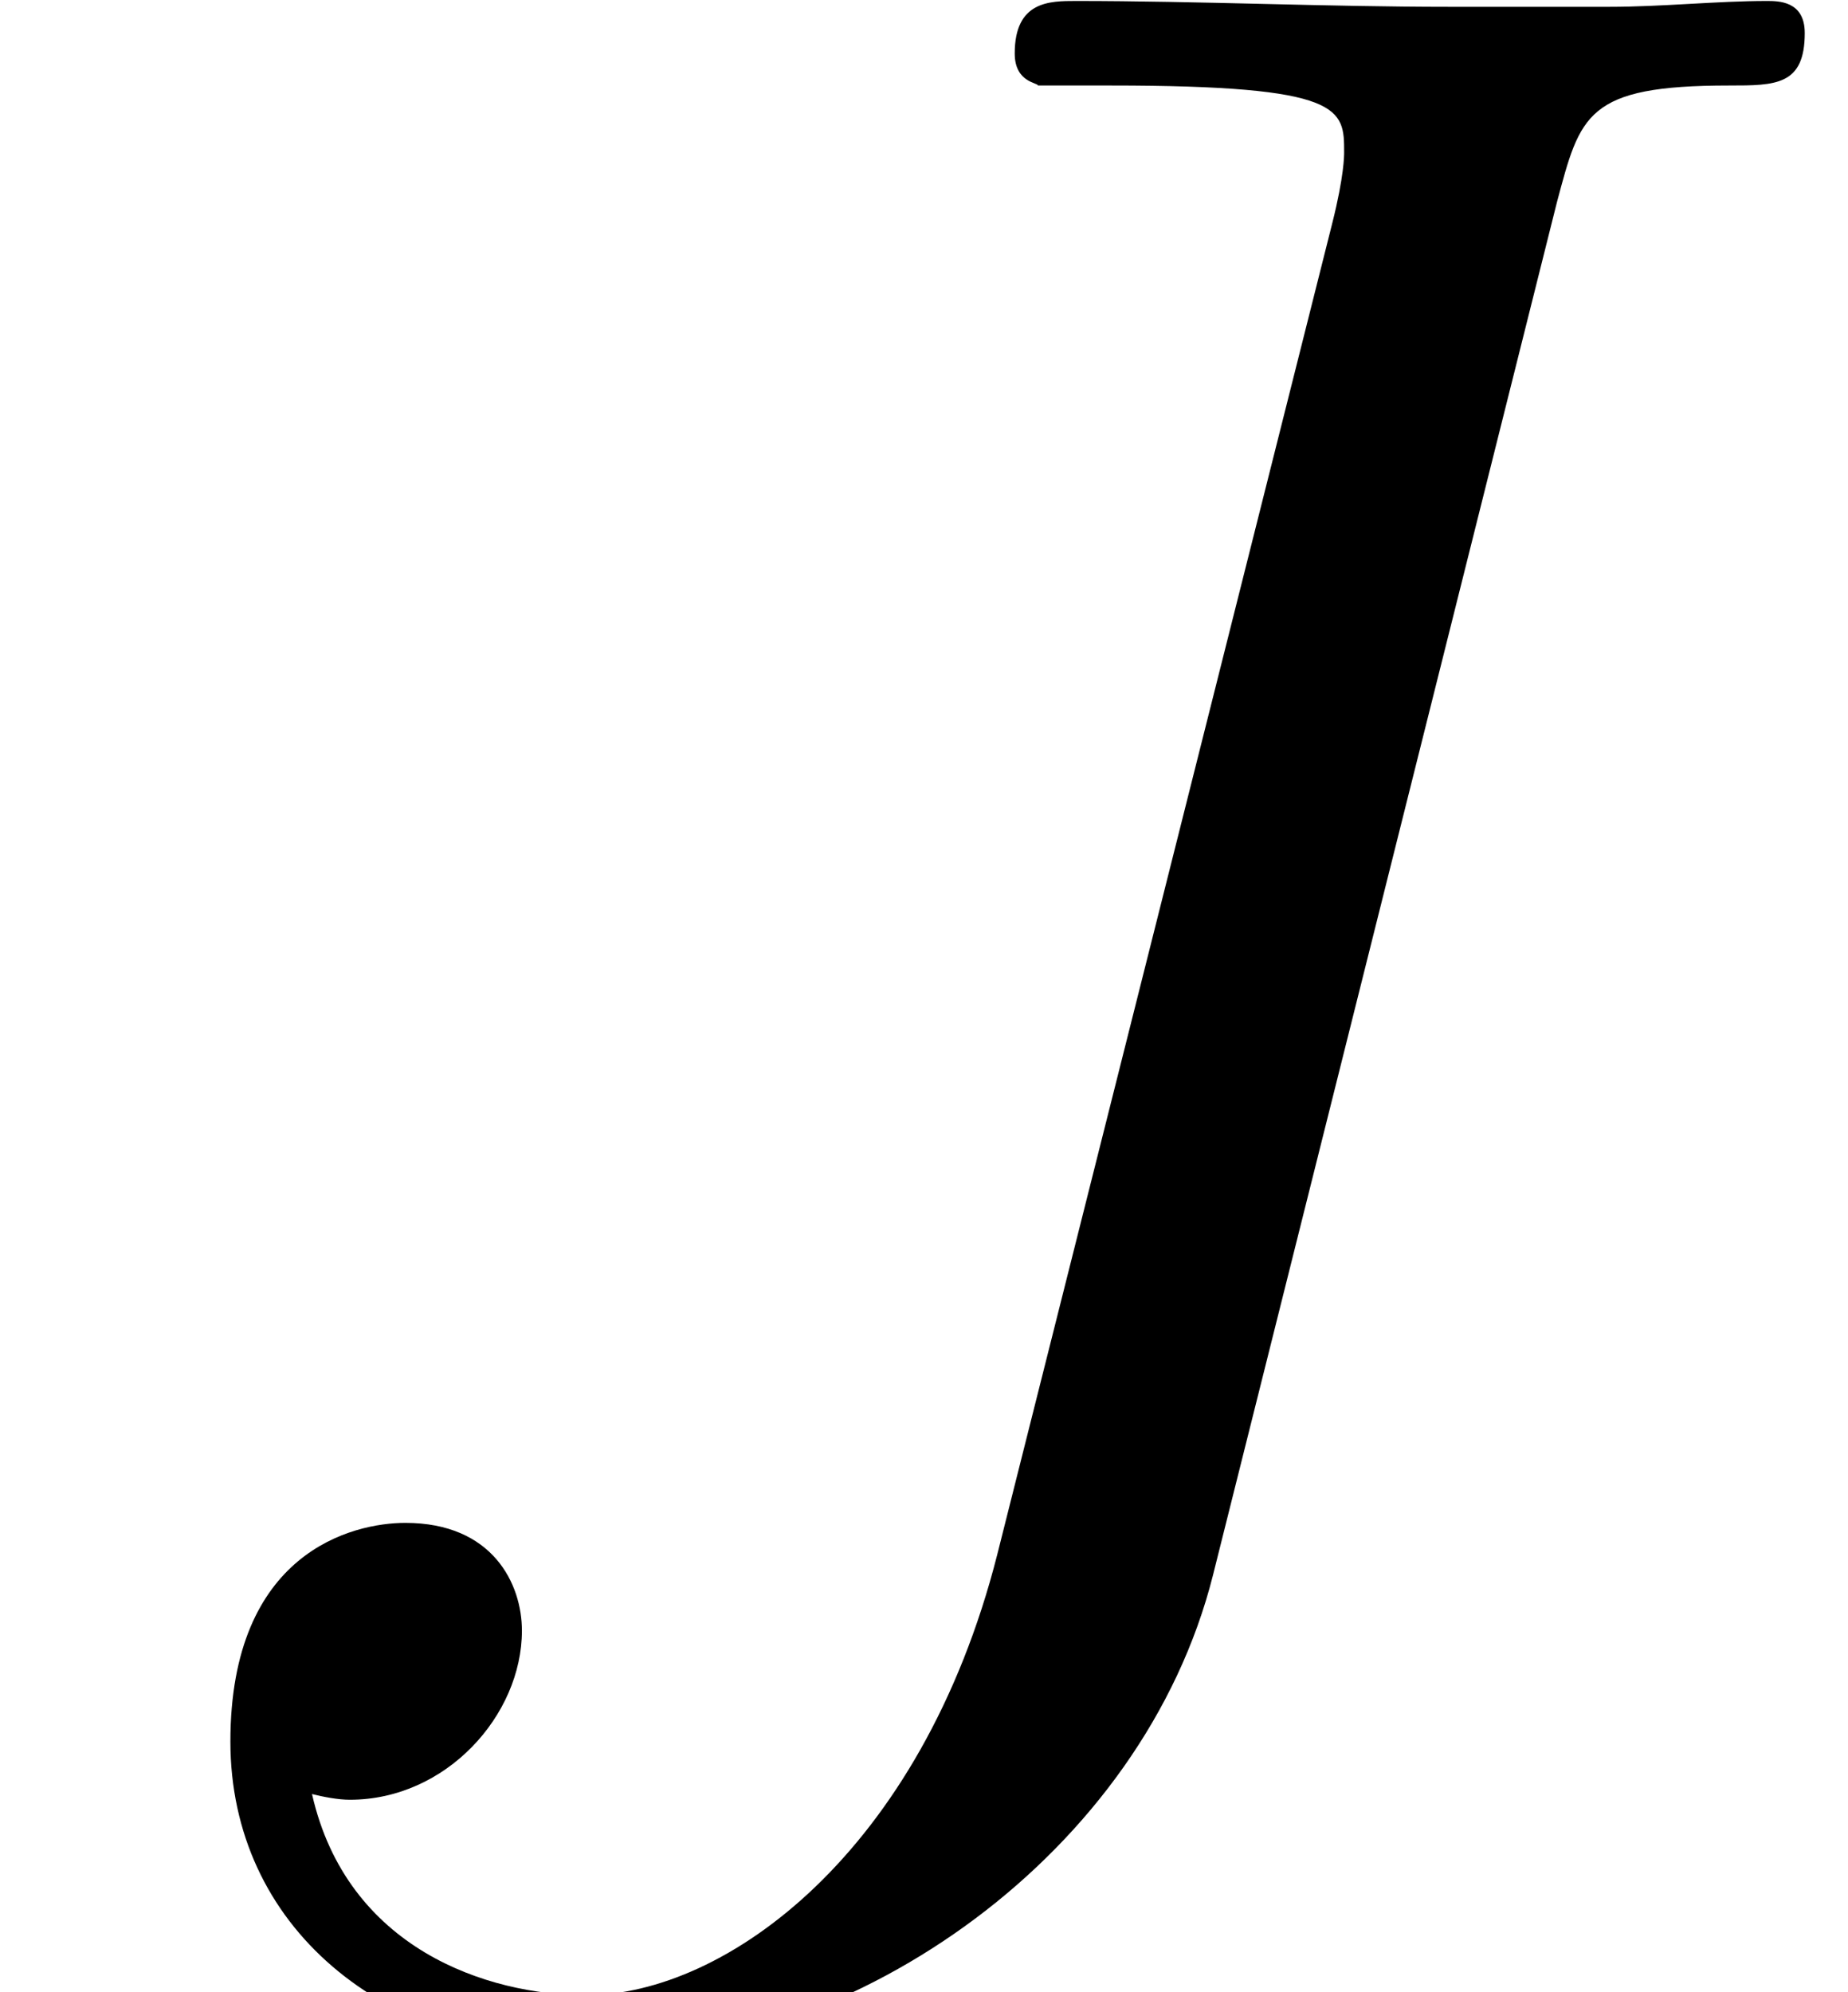 <?xml version='1.0' encoding='UTF-8'?>
<!-- This file was generated by dvisvgm 2.1.3 -->
<svg height='12.254pt' version='1.1' viewBox='56.413 53.798 11.366 12.254' width='11.366pt' xmlns='http://www.w3.org/2000/svg' xmlns:xlink='http://www.w3.org/1999/xlink'>
<defs>
<path d='M9.576 -11.011C9.72 -11.549 9.755 -11.728 10.634 -11.728C10.921 -11.728 11.1 -11.728 11.1 -12.051C11.1 -12.248 10.939 -12.248 10.867 -12.248C10.562 -12.248 10.222 -12.212 9.899 -12.212H8.913C8.159 -12.212 7.37 -12.248 6.617 -12.248C6.456 -12.248 6.241 -12.248 6.241 -11.925C6.241 -11.746 6.384 -11.746 6.384 -11.728H6.832C8.267 -11.728 8.267 -11.585 8.267 -11.316C8.267 -11.298 8.267 -11.172 8.195 -10.885L6.133 -2.69C5.667 -0.861 4.465 0.018 3.604 0.018C2.995 0.018 2.134 -0.269 1.919 -1.219C1.991 -1.201 2.08 -1.184 2.152 -1.184C2.744 -1.184 3.21 -1.704 3.21 -2.224C3.21 -2.511 3.031 -2.887 2.493 -2.887C2.17 -2.887 1.417 -2.708 1.417 -1.542C1.417 -0.412 2.349 0.377 3.64 0.377C5.272 0.377 7.03 -0.861 7.46 -2.564L9.576 -11.011Z' id='g0-74'/>
</defs>
<g id='page1'>
<use x='56.413' xlink:href='#g0-74' y='66.052'/>
</g>
</svg>